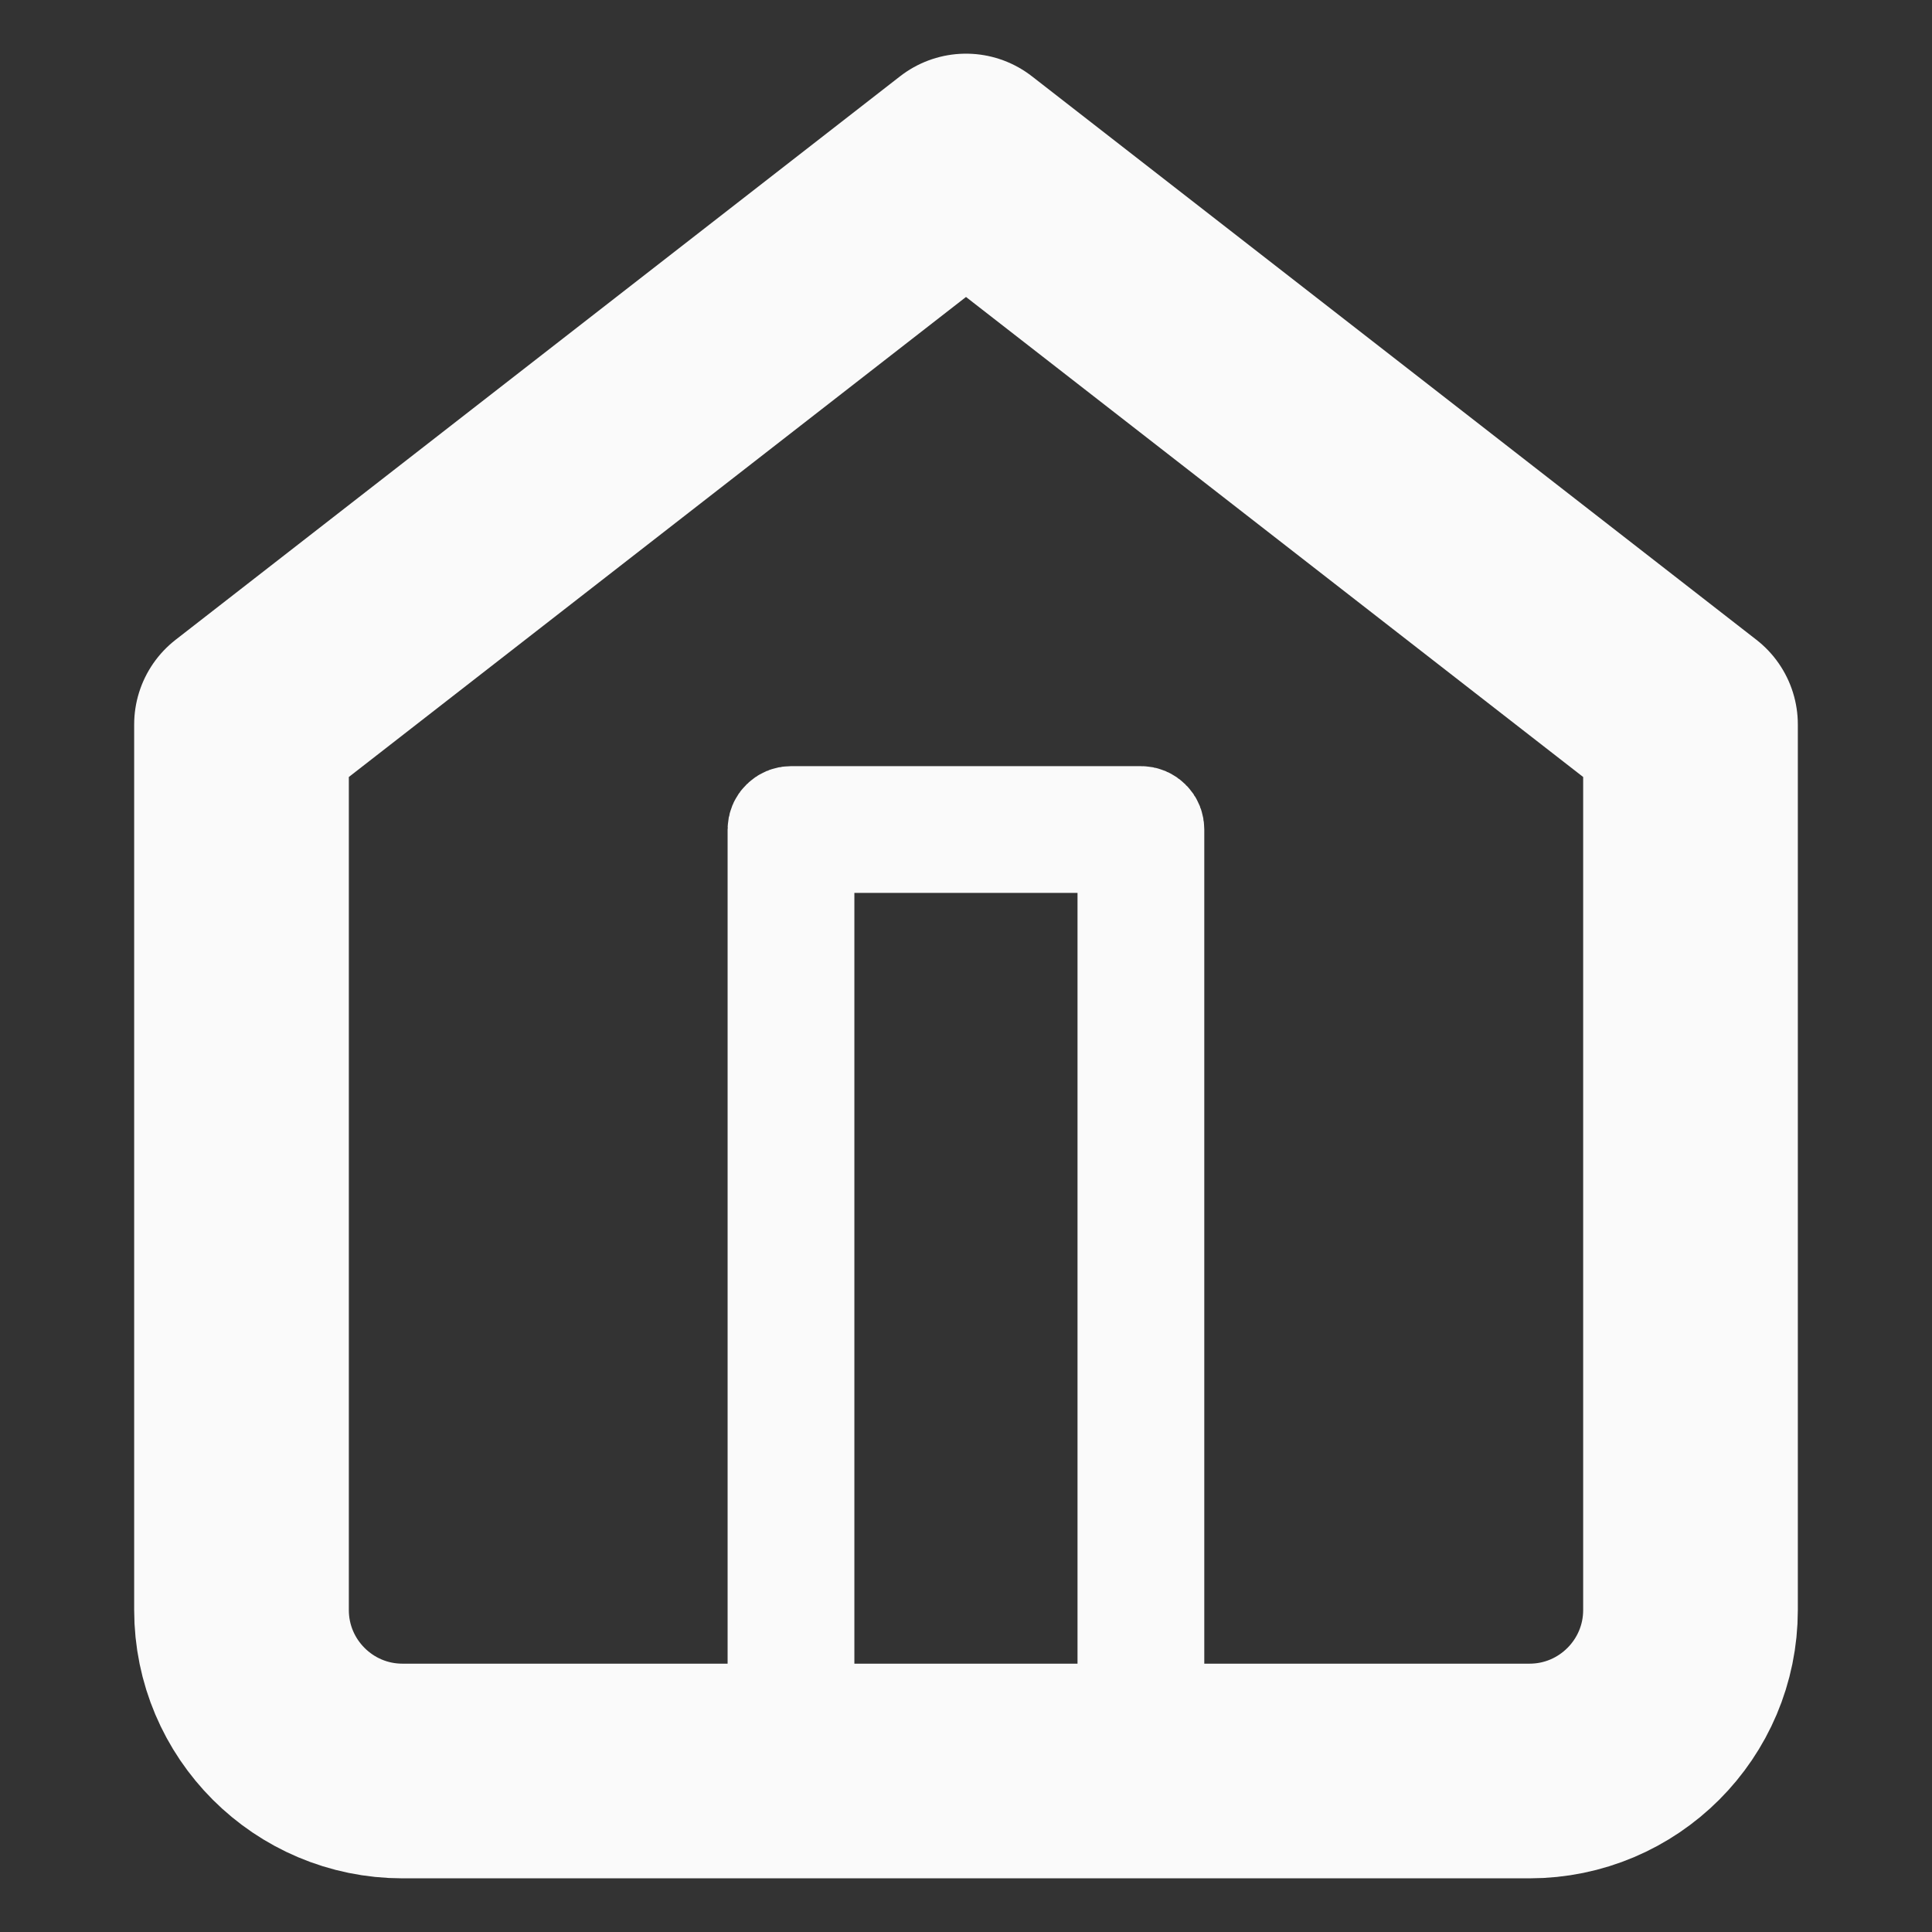 <svg width="18" height="18" viewBox="0 0 18 18" fill="none" xmlns="http://www.w3.org/2000/svg">
<rect x="0" y="0" width="18" height="18" fill="#333333" stroke="none"/>
<g id="home">
<path id="Vector" fill-rule="evenodd" clip-rule="evenodd" d="M7.279 16.784V7.729C7.279 7.704 7.288 7.682 7.306 7.665C7.324 7.647 7.345 7.638 7.37 7.638H10.63C10.655 7.638 10.676 7.647 10.694 7.665C10.712 7.682 10.72 7.704 10.72 7.729V16.784C10.72 16.809 10.712 16.831 10.694 16.849C10.676 16.866 10.655 16.875 10.63 16.875C10.605 16.875 10.584 16.866 10.566 16.849C10.548 16.831 10.539 16.809 10.539 16.784V7.819H7.46V16.784C7.46 16.809 7.452 16.831 7.434 16.849C7.416 16.866 7.395 16.875 7.37 16.875C7.345 16.875 7.324 16.866 7.306 16.849C7.288 16.831 7.279 16.809 7.279 16.784Z" fill="#FAFAFA" stroke="#FAFAFA"/>
<mask id="mask0_41_2475" style="mask-type:luminance" maskUnits="userSpaceOnUse" x="0" y="0" width="18" height="18">
<rect id="Background" width="18" height="18" fill="white"/>
</mask>
<g mask="url(#mask0_41_2475)">
<path id="Shape" d="M2.25 6.75L9 1.5L15.75 6.75V15C15.75 15.828 15.078 16.5 14.25 16.5H3.75C2.922 16.5 2.25 15.828 2.25 15V6.75Z" stroke="#FAFAFA" stroke-width="2" stroke-linecap="round" stroke-linejoin="round"/>
</g>
</g>
</svg>

